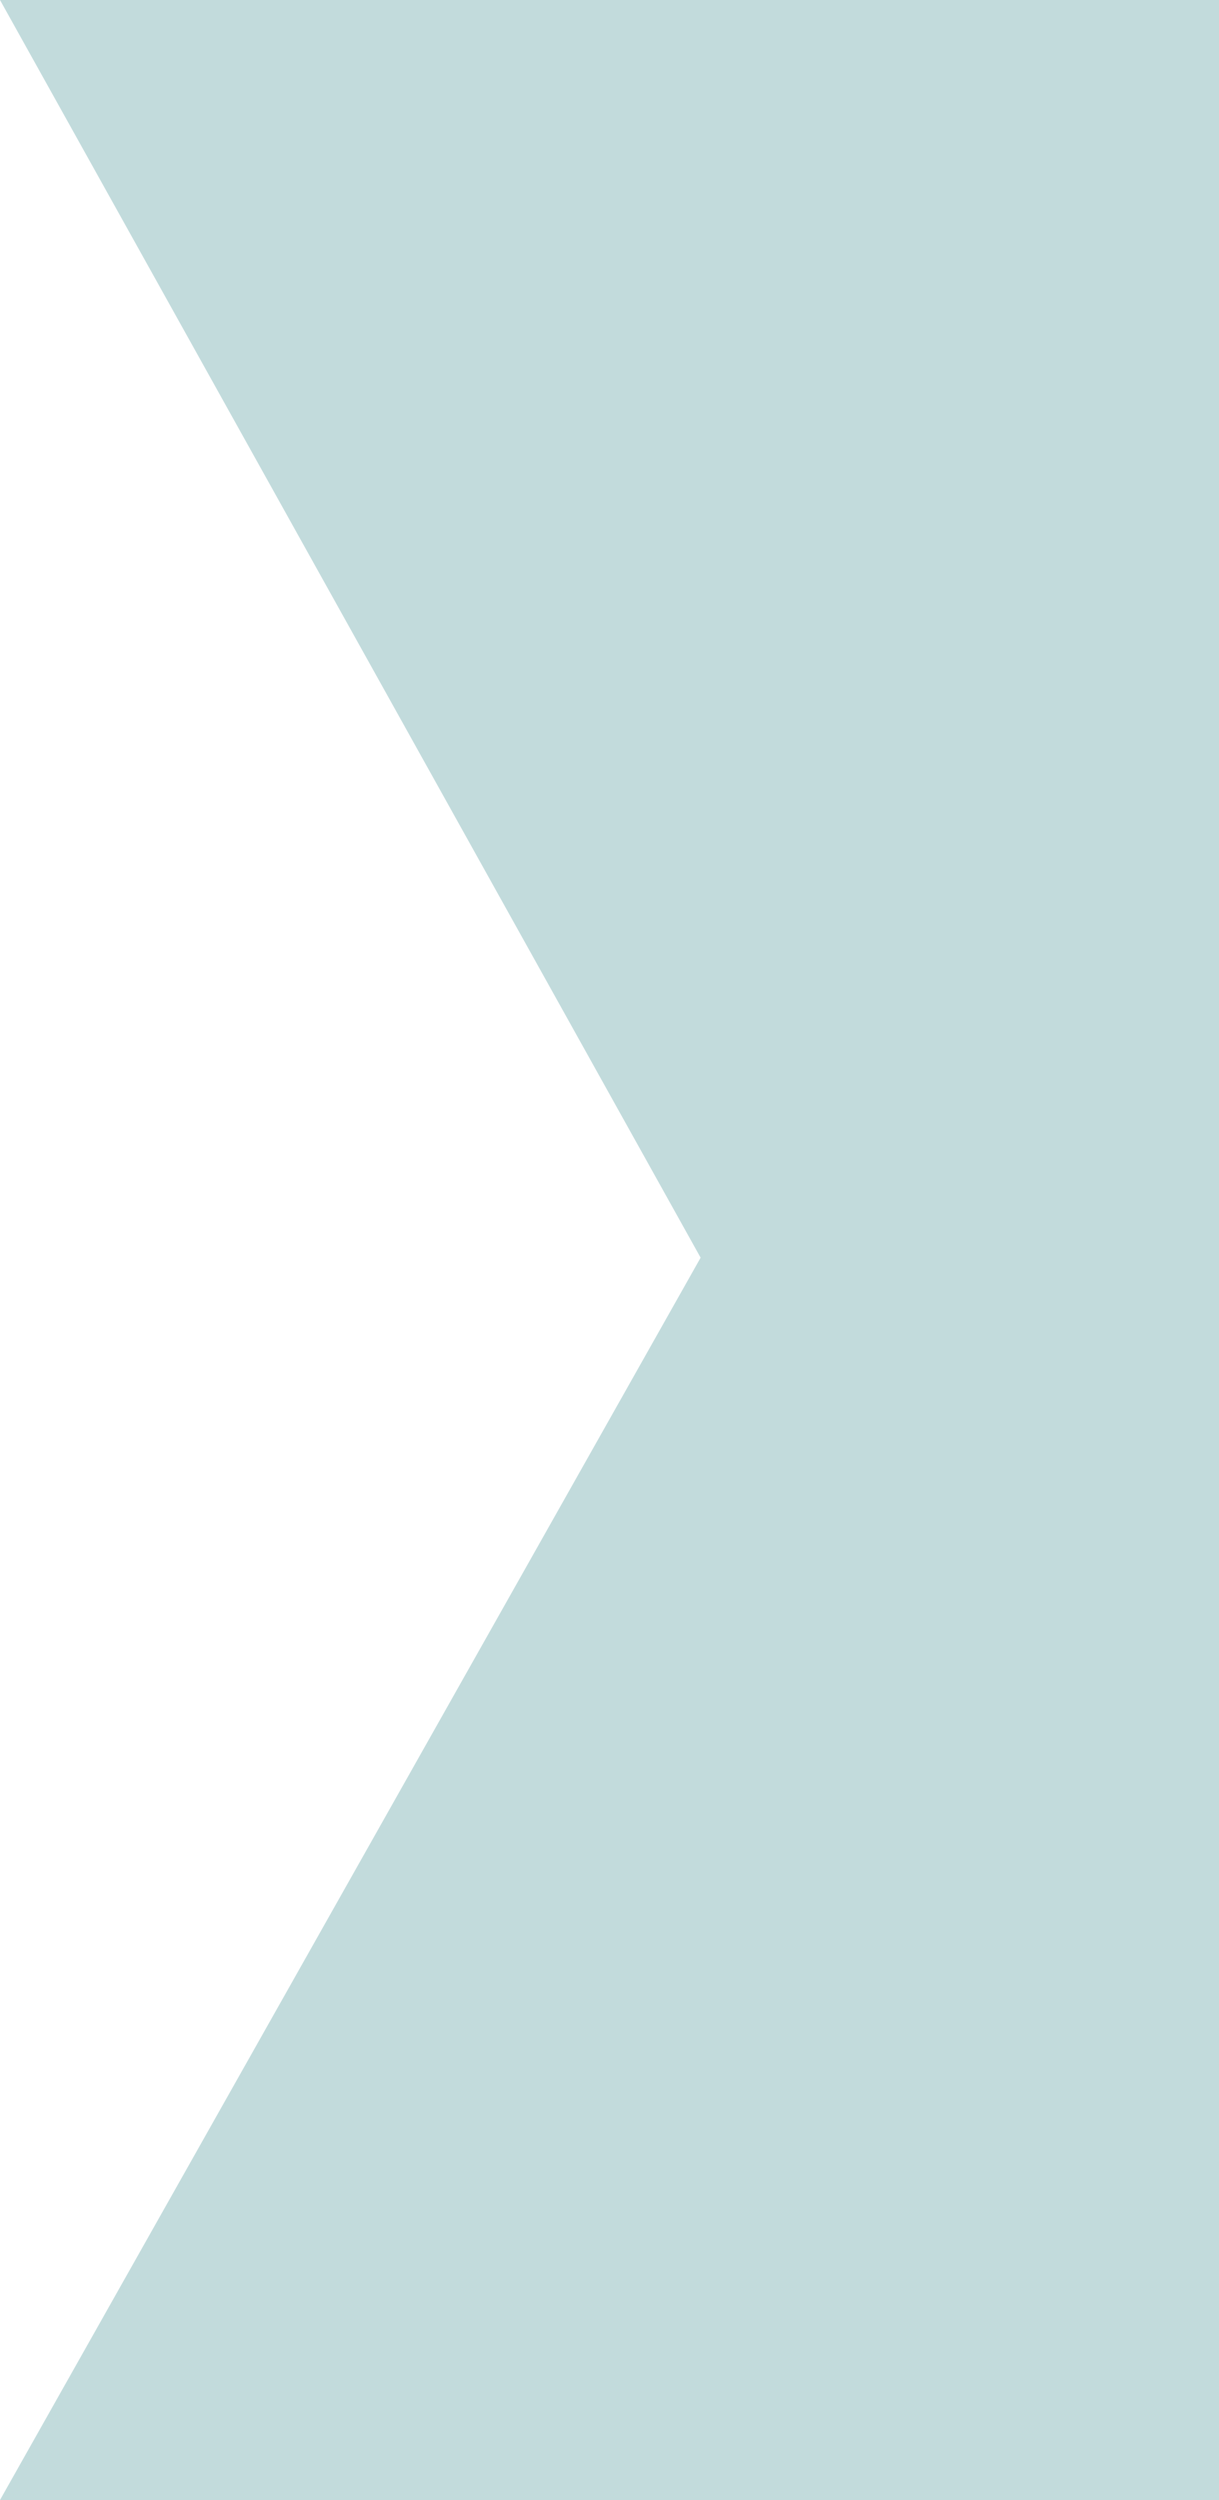 <svg width="20" height="41" viewBox="0 0 20 41" fill="none" xmlns="http://www.w3.org/2000/svg">
    <path d="M-7.24755e-07 1.78649e-06L20 3.8147e-06L20 41L-3.8147e-06 41L11.495 20.626L-7.24755e-07 1.78649e-06Z" fill="#C2DBDC"/>
</svg>